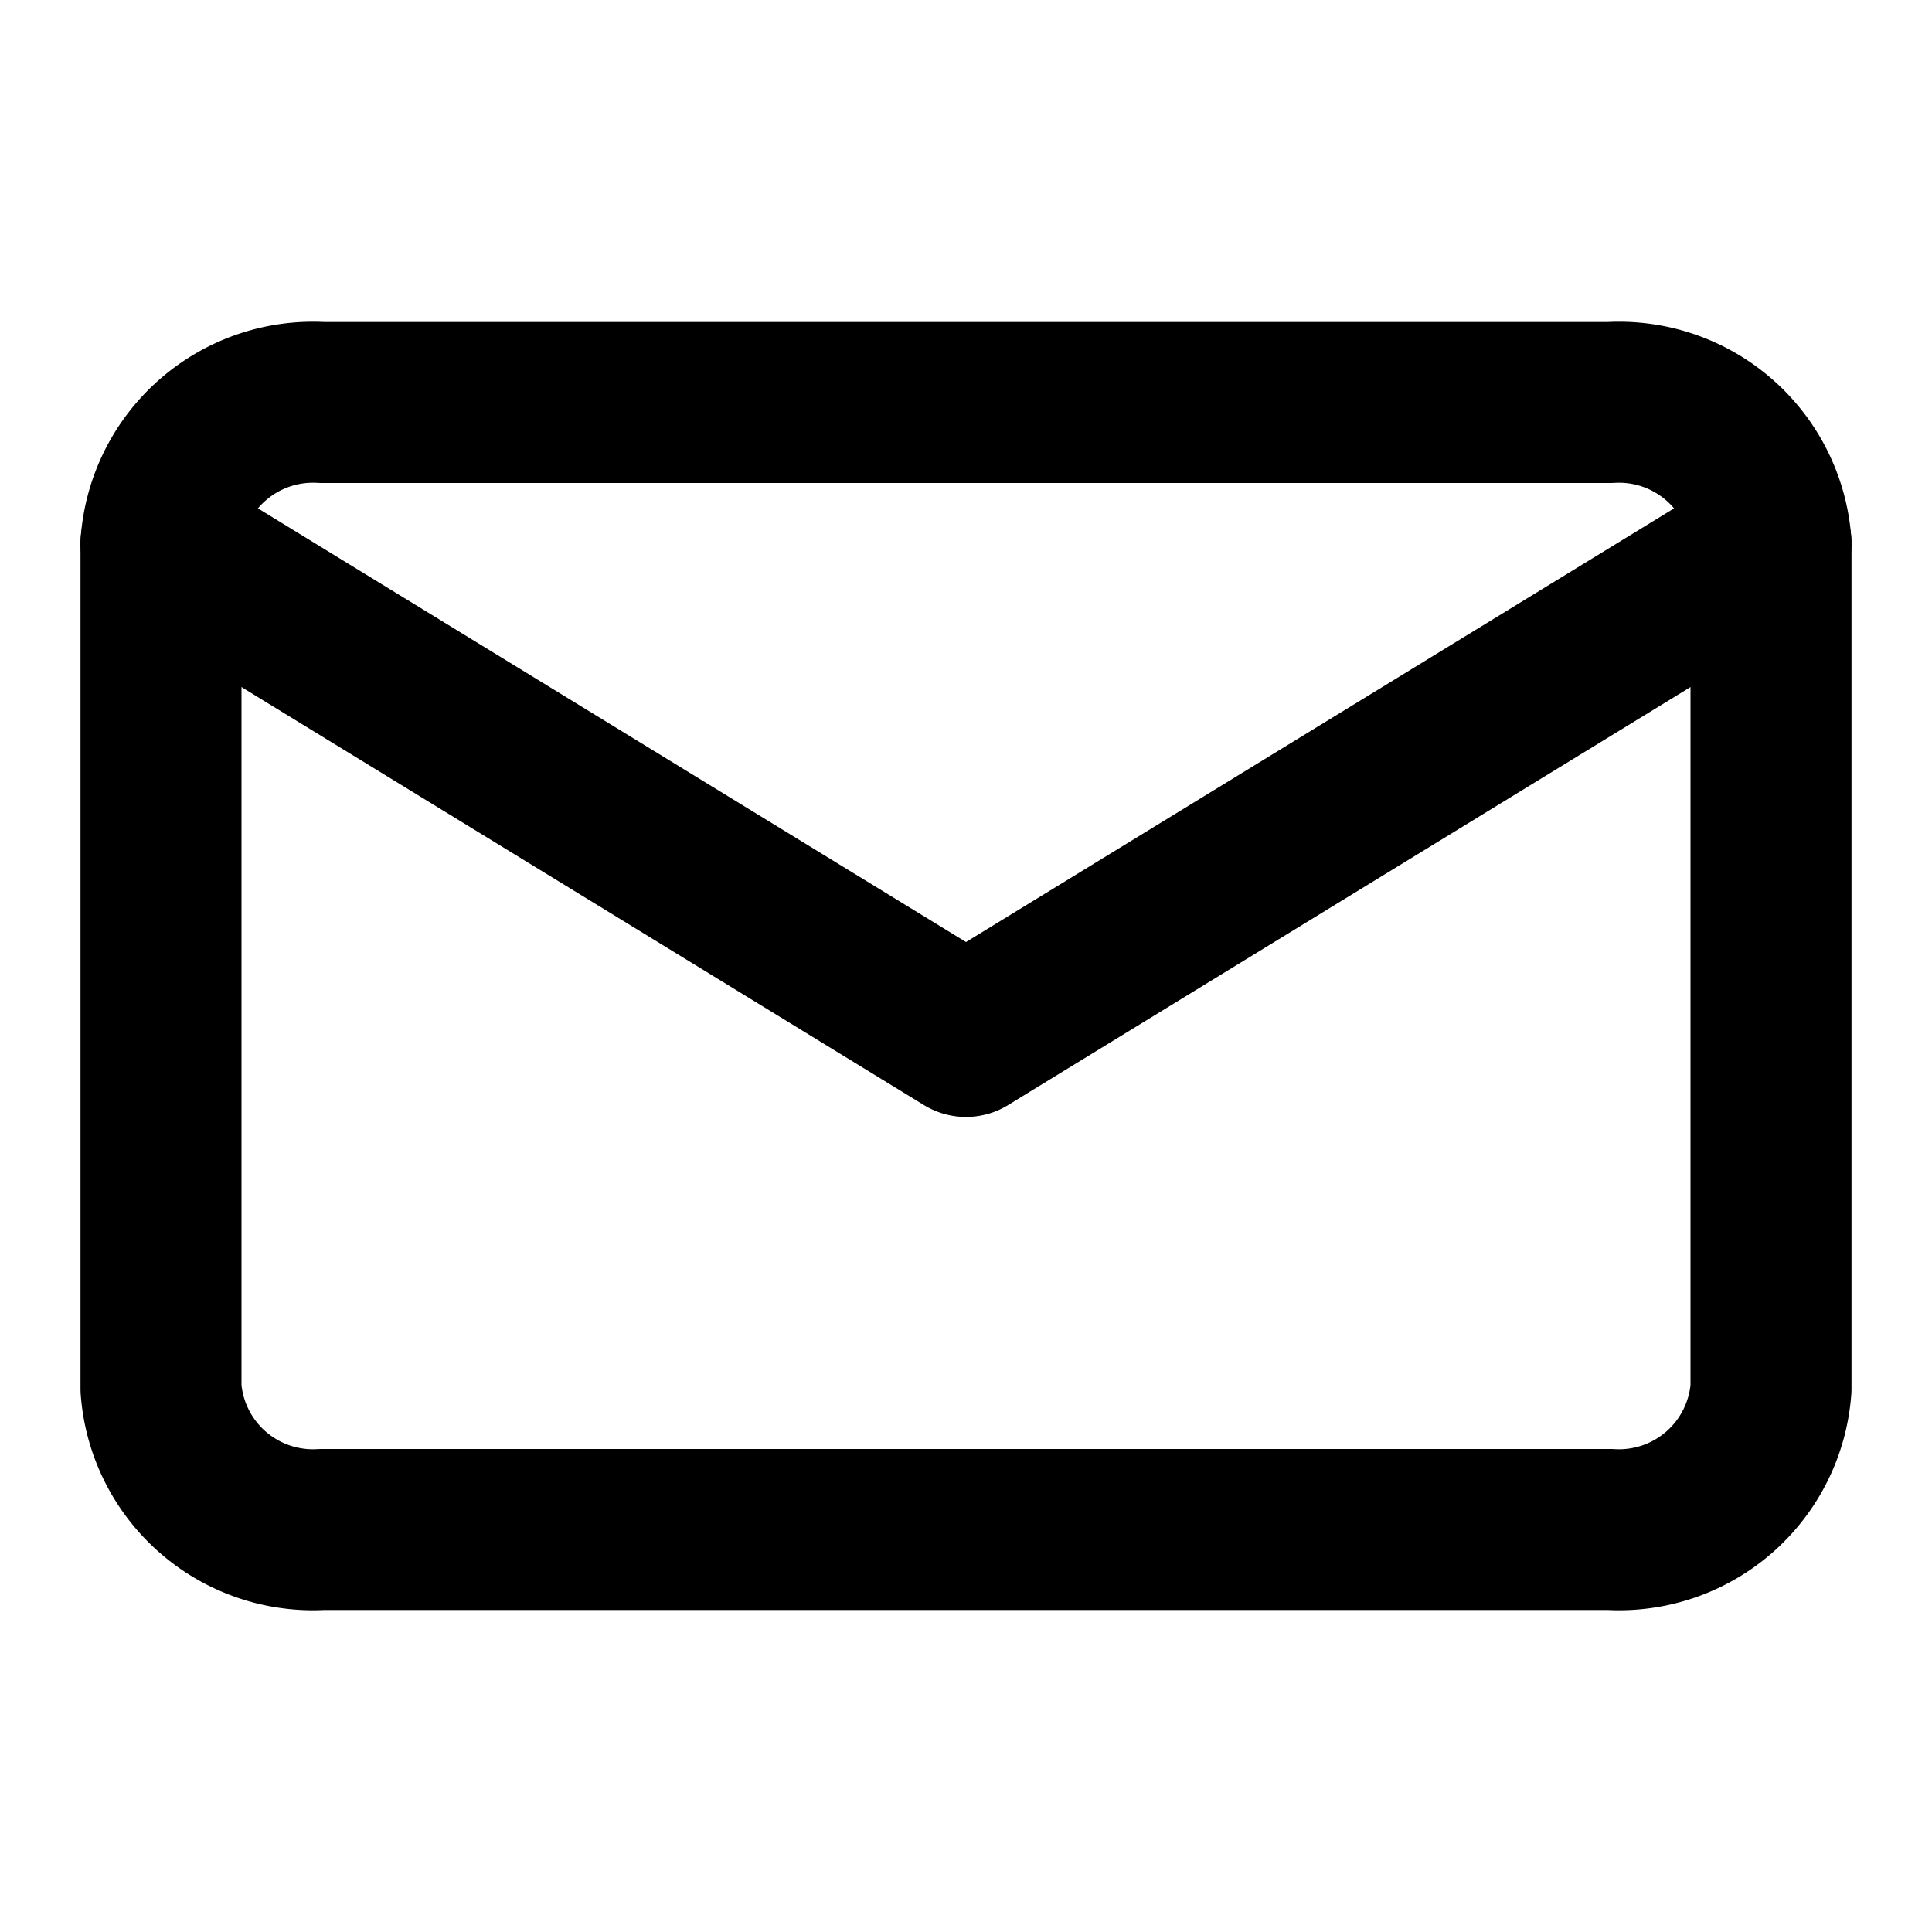 <svg id="Group_314" data-name="Group 314" xmlns="http://www.w3.org/2000/svg" width="24" height="24">
    <defs>
        <style>
            .cls-2{fill:none;stroke:#000;stroke-linecap:round;stroke-linejoin:round;stroke-width:2px}
        </style>
    </defs>
    <path id="Rectangle_109" data-name="Rectangle 109" style="fill:none" d="M0 0h24v24H0z"/>
    <g id="Icon_feather-mail" data-name="Icon feather-mail" transform="translate(2 5)">
        <path id="Path_228" data-name="Path 228" class="cls-2" d="M5 6h16a1.893 1.893 0 0 1 2 1.75v10.5A1.893 1.893 0 0 1 21 20H5a1.893 1.893 0 0 1-2-1.75V7.75A1.893 1.893 0 0 1 5 6z" transform="translate(-3 -6)"/>
        <path id="Path_229" data-name="Path 229" class="cls-2" d="m23 9-10 6.125L3 9" transform="translate(-3 -7.25)"/>
    </g>
</svg>
